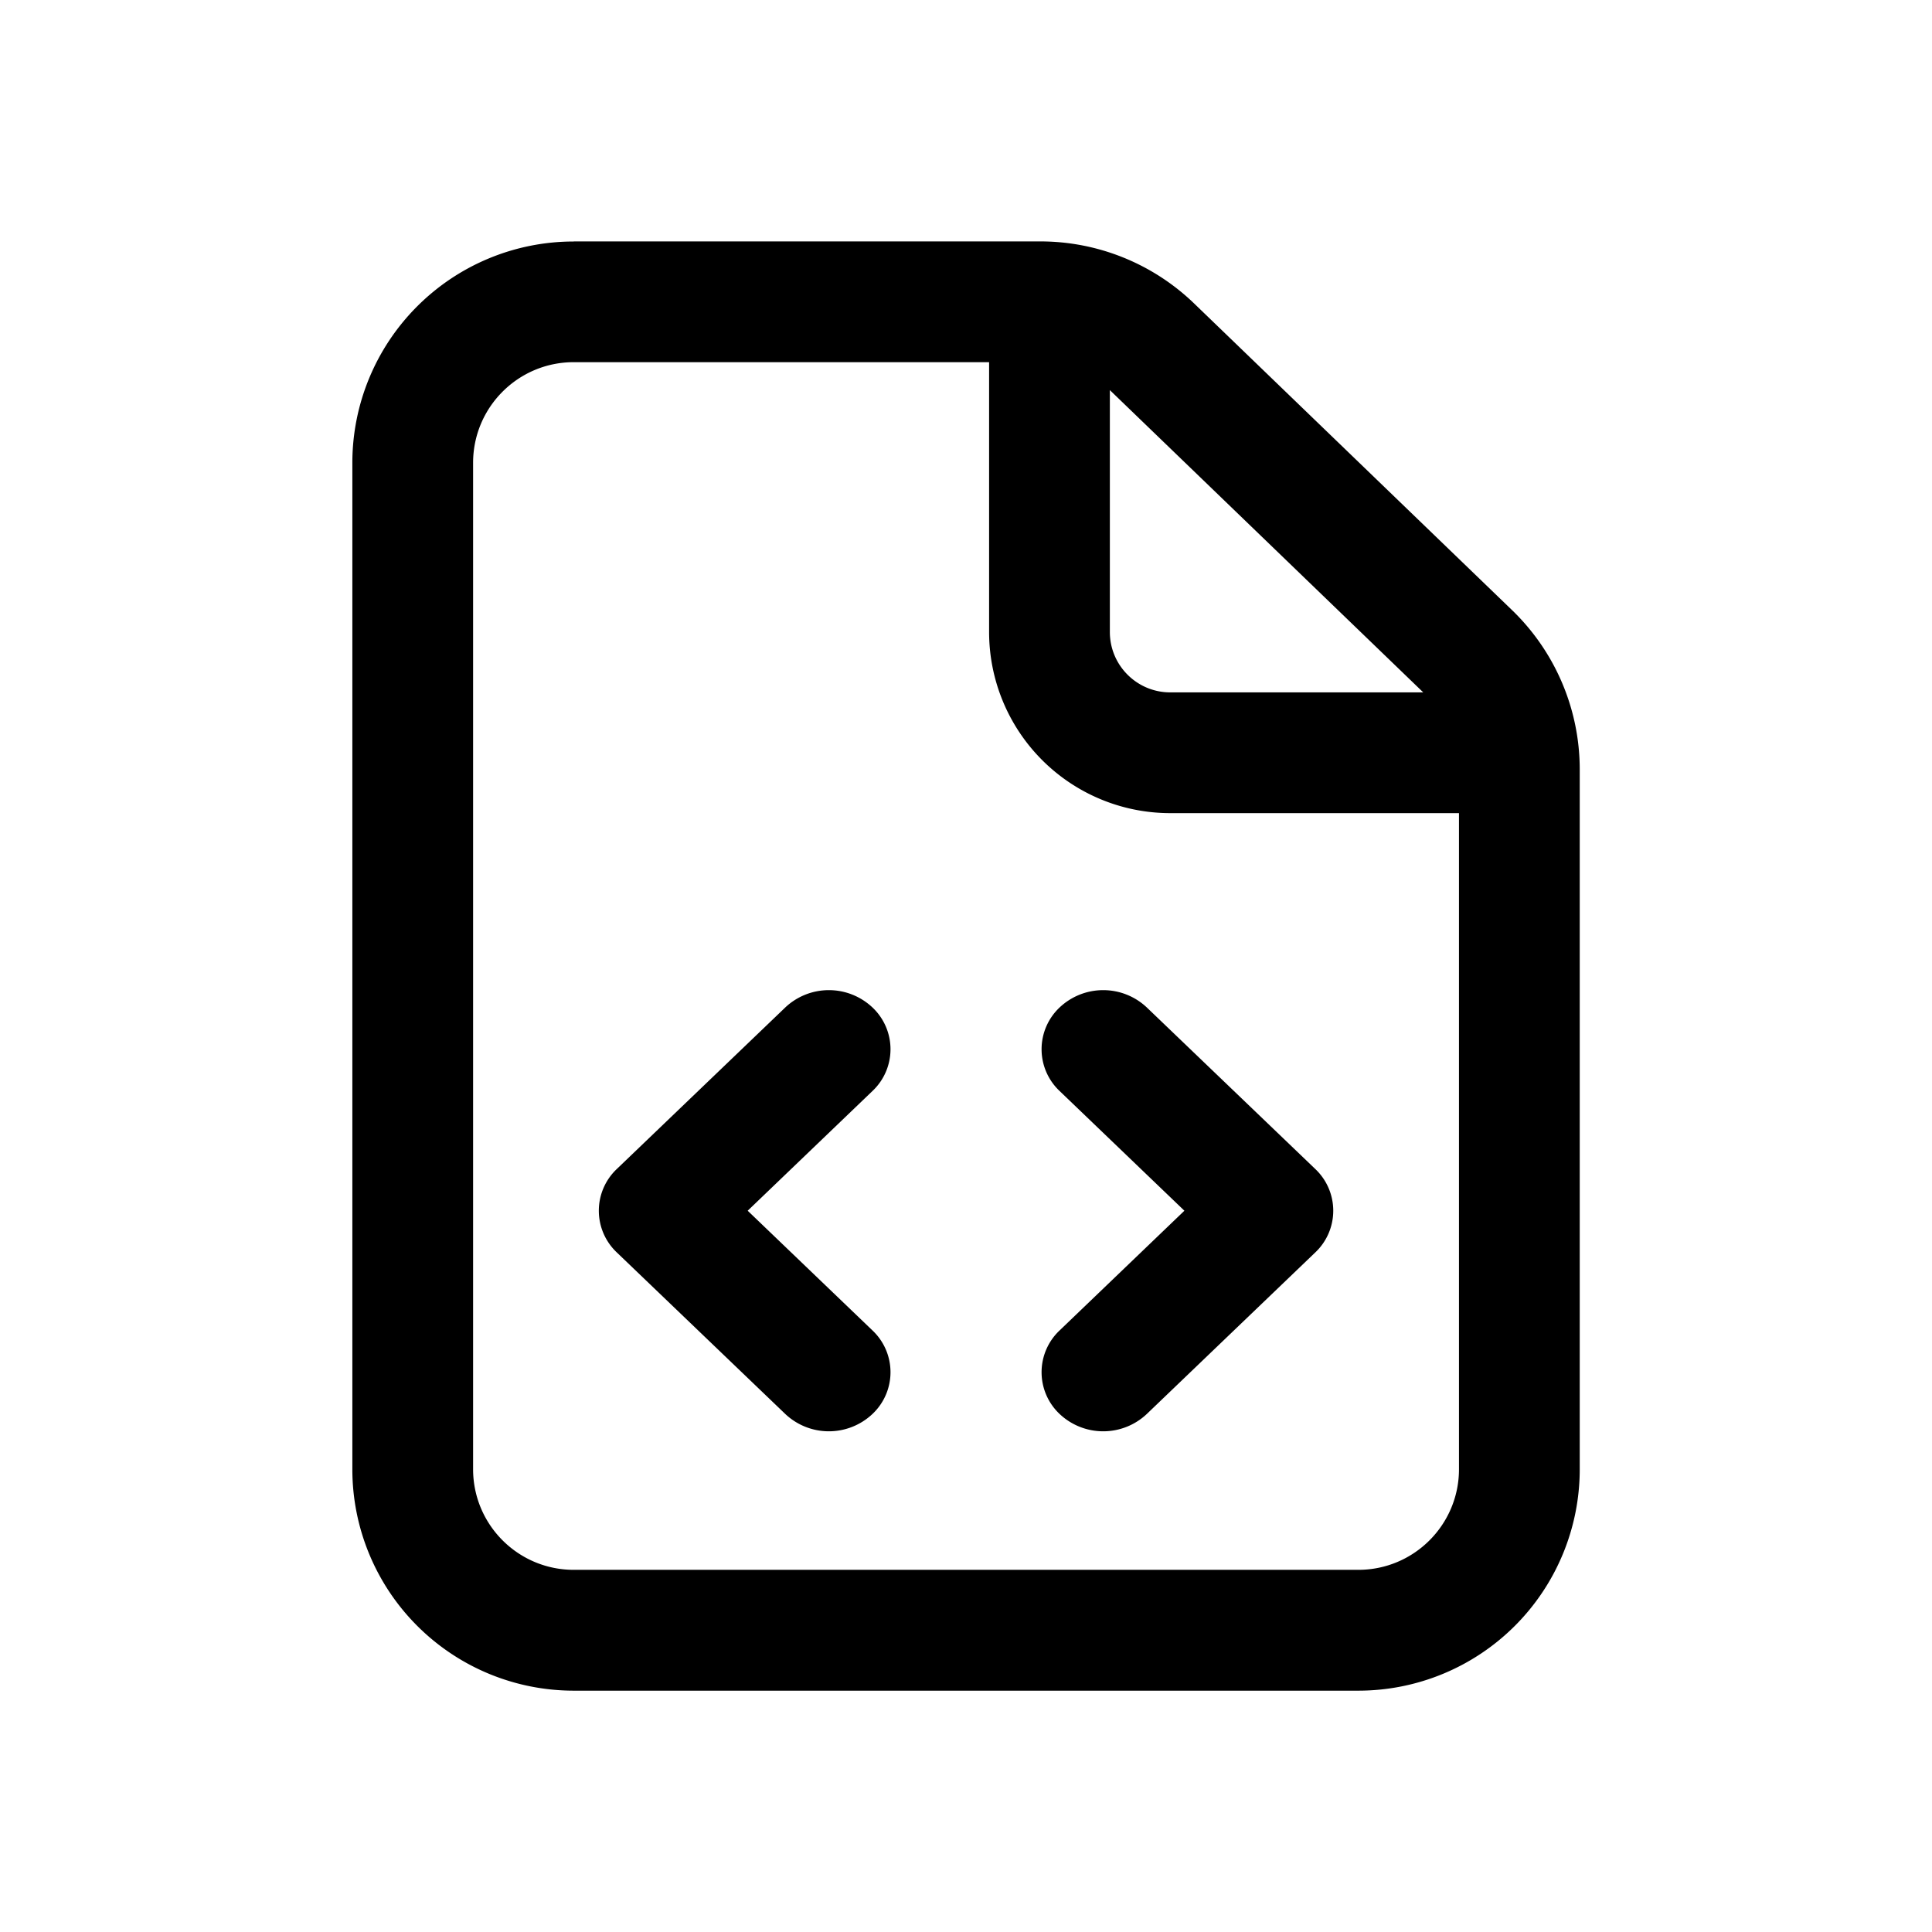 <svg xmlns="http://www.w3.org/2000/svg" width="24" height="24" fill="currentColor" viewBox="0 0 24 24">
  <path fill="#000" fill-rule="evenodd" d="M5.877 5.749c0-.69.56-1.25 1.25-1.25h5.16v3.352a2.25 2.25 0 0 0 2.25 2.25h3.587v8.15c0 .69-.56 1.25-1.25 1.25H7.127c-.69 0-1.25-.56-1.25-1.25V5.749ZM17.68 8.601l-3.89-3.752-.003-.003v3.005c0 .414.336.75.75.75h3.143ZM7.127 3a2.75 2.75 0 0 0-2.75 2.75v12.502a2.75 2.75 0 0 0 2.75 2.75h9.747a2.75 2.75 0 0 0 2.75-2.75V9.559a2.75 2.75 0 0 0-.841-1.98l-3.95-3.81a2.75 2.75 0 0 0-1.91-.77H7.127Zm6.036 9.515a.789.789 0 0 1 1.083 0l2.092 2.006a.713.713 0 0 1 0 1.038l-2.092 2.006a.789.789 0 0 1-1.083 0 .713.713 0 0 1 0-1.038l1.55-1.487-1.55-1.487a.713.713 0 0 1 0-1.038Zm-3.408 0a.789.789 0 0 1 1.083 0 .713.713 0 0 1 0 1.038l-1.55 1.487 1.55 1.487a.713.713 0 0 1 0 1.038.789.789 0 0 1-1.083 0l-2.092-2.006a.713.713 0 0 1 0-1.038l2.092-2.006Z" clip-rule="evenodd"/>
</svg>
